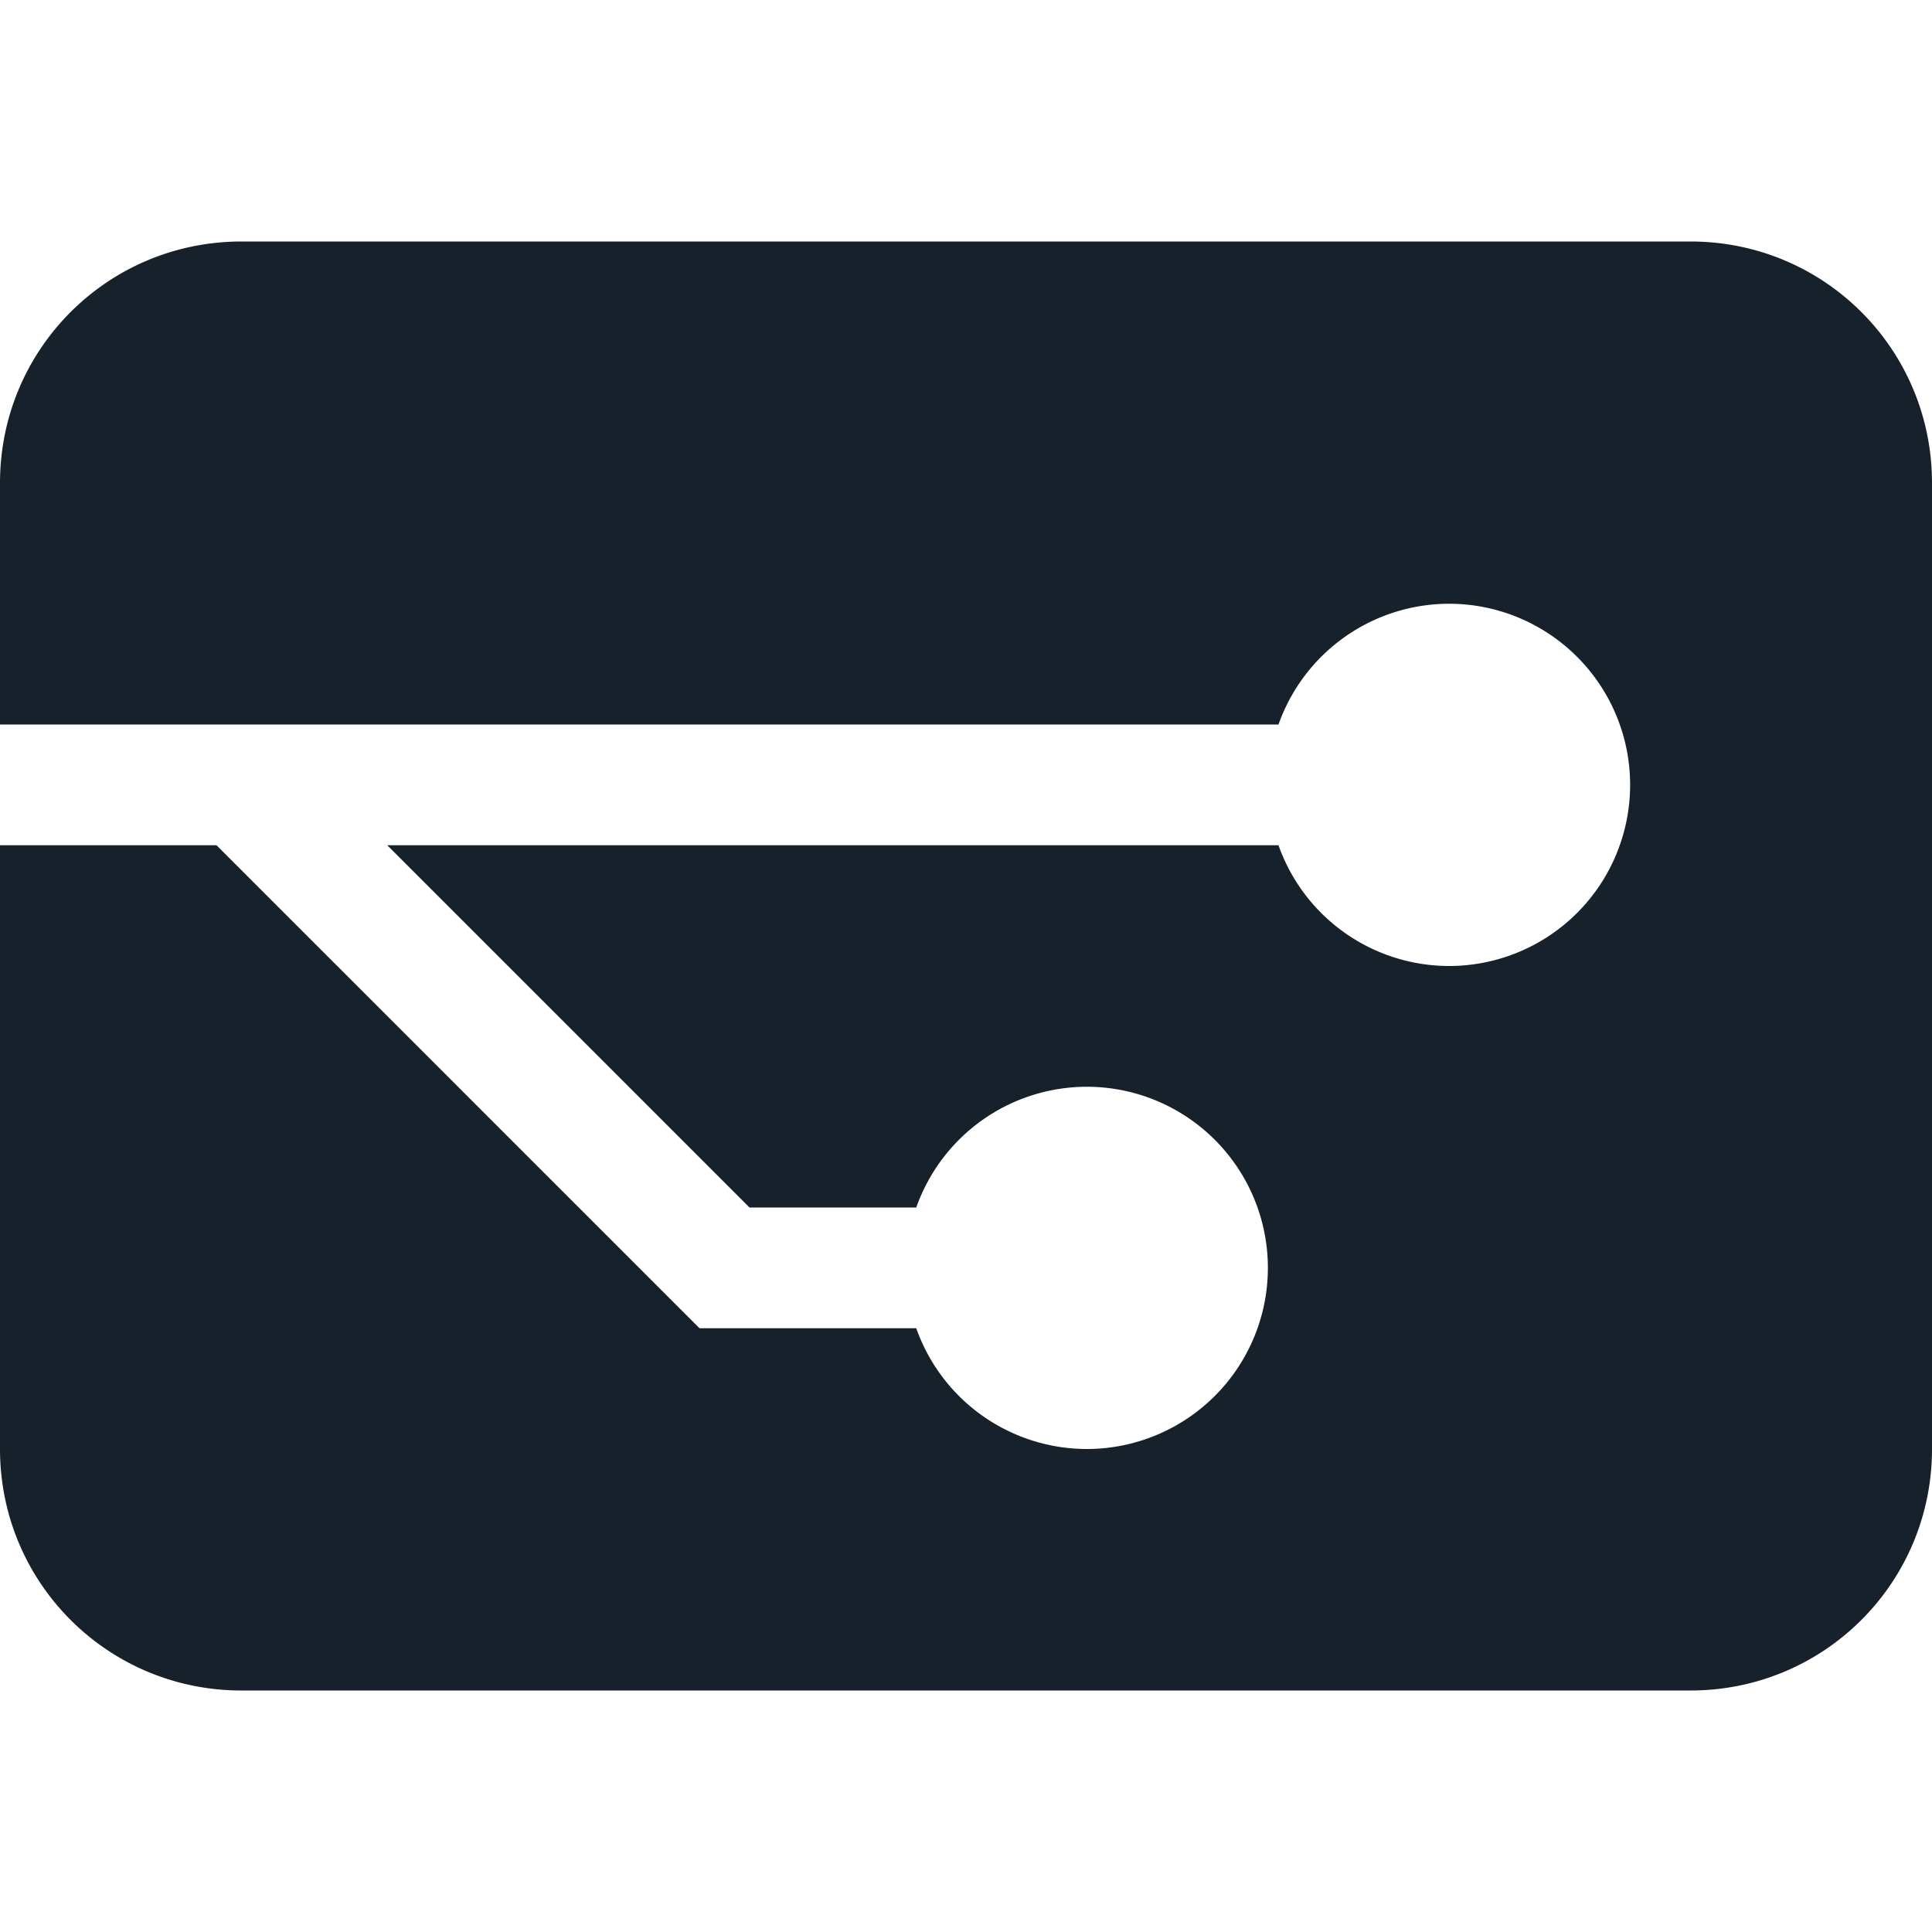 <?xml version="1.0" encoding="UTF-8" standalone="no"?>
<svg
   xmlns:dc="http://purl.org/dc/elements/1.1/"
   xmlns:cc="http://creativecommons.org/ns#"
   xmlns:rdf="http://www.w3.org/1999/02/22-rdf-syntax-ns#"
   xmlns:svg="http://www.w3.org/2000/svg"
   xmlns="http://www.w3.org/2000/svg"
   xmlns:sodipodi="http://sodipodi.sourceforge.net/DTD/sodipodi-0.dtd"
   xmlns:inkscape="http://www.inkscape.org/namespaces/inkscape"
   width="16"
   height="16"
   version="1.1"
   id="svg8"
   sodipodi:docname="org.gnome.Commits-symbolic.svg"
   inkscape:version="0.92.3 (2405546, 2018-03-11)">
  <defs
     id="defs12" />
  <sodipodi:namedview
     pagecolor="#ffffff"
     bordercolor="#666666"
     borderopacity="1"
     objecttolerance="10"
     gridtolerance="10"
     guidetolerance="10"
     inkscape:pageopacity="0"
     inkscape:pageshadow="2"
     inkscape:window-width="1920"
     inkscape:window-height="1016"
     id="namedview10"
     showgrid="true"
     inkscape:zoom="83.4386"
     inkscape:cx="7.5634536"
     inkscape:cy="7.0982975"
     inkscape:window-x="0"
     inkscape:window-y="27"
     inkscape:window-maximized="1"
     inkscape:current-layer="svg8" />
  <path
     inkscape:connector-curvature="0"
     style="display:inline;opacity:1;vector-effect:none;fill:#17212b;fill-opacity:1;stroke:none;stroke-width:3.786;stroke-linecap:square;stroke-linejoin:round;stroke-miterlimit:4;stroke-dasharray:none;stroke-dashoffset:0;stroke-opacity:1;enable-background:new"
     d="M 2,2 C 0.892,2 -1.5e-7,2.892 -1.5e-7,4 V 6 H 10.588 A 1.5,1.5 0 0 1 12,5 1.5,1.5 0 0 1 13.5,6.5 1.5,1.5 0 0 1 12,8 1.5,1.5 0 0 1 10.588,7 H 3.207 l 3,3 h 1.381 A 1.5,1.5 0 0 1 9,9 1.5,1.5 0 0 1 10.5,10.5 1.5,1.5 0 0 1 9,12 1.5,1.5 0 0 1 7.588,11 h -1.795 l -4,-4 H -1.5e-7 v 5 c 0,1.108 0.892,2 2,2 H 14 c 1.108,0 2,-0.892 2,-2 V 4 C 16,2.892 15.108,2 14,2 Z"
     id="rect353-3" />
</svg>
